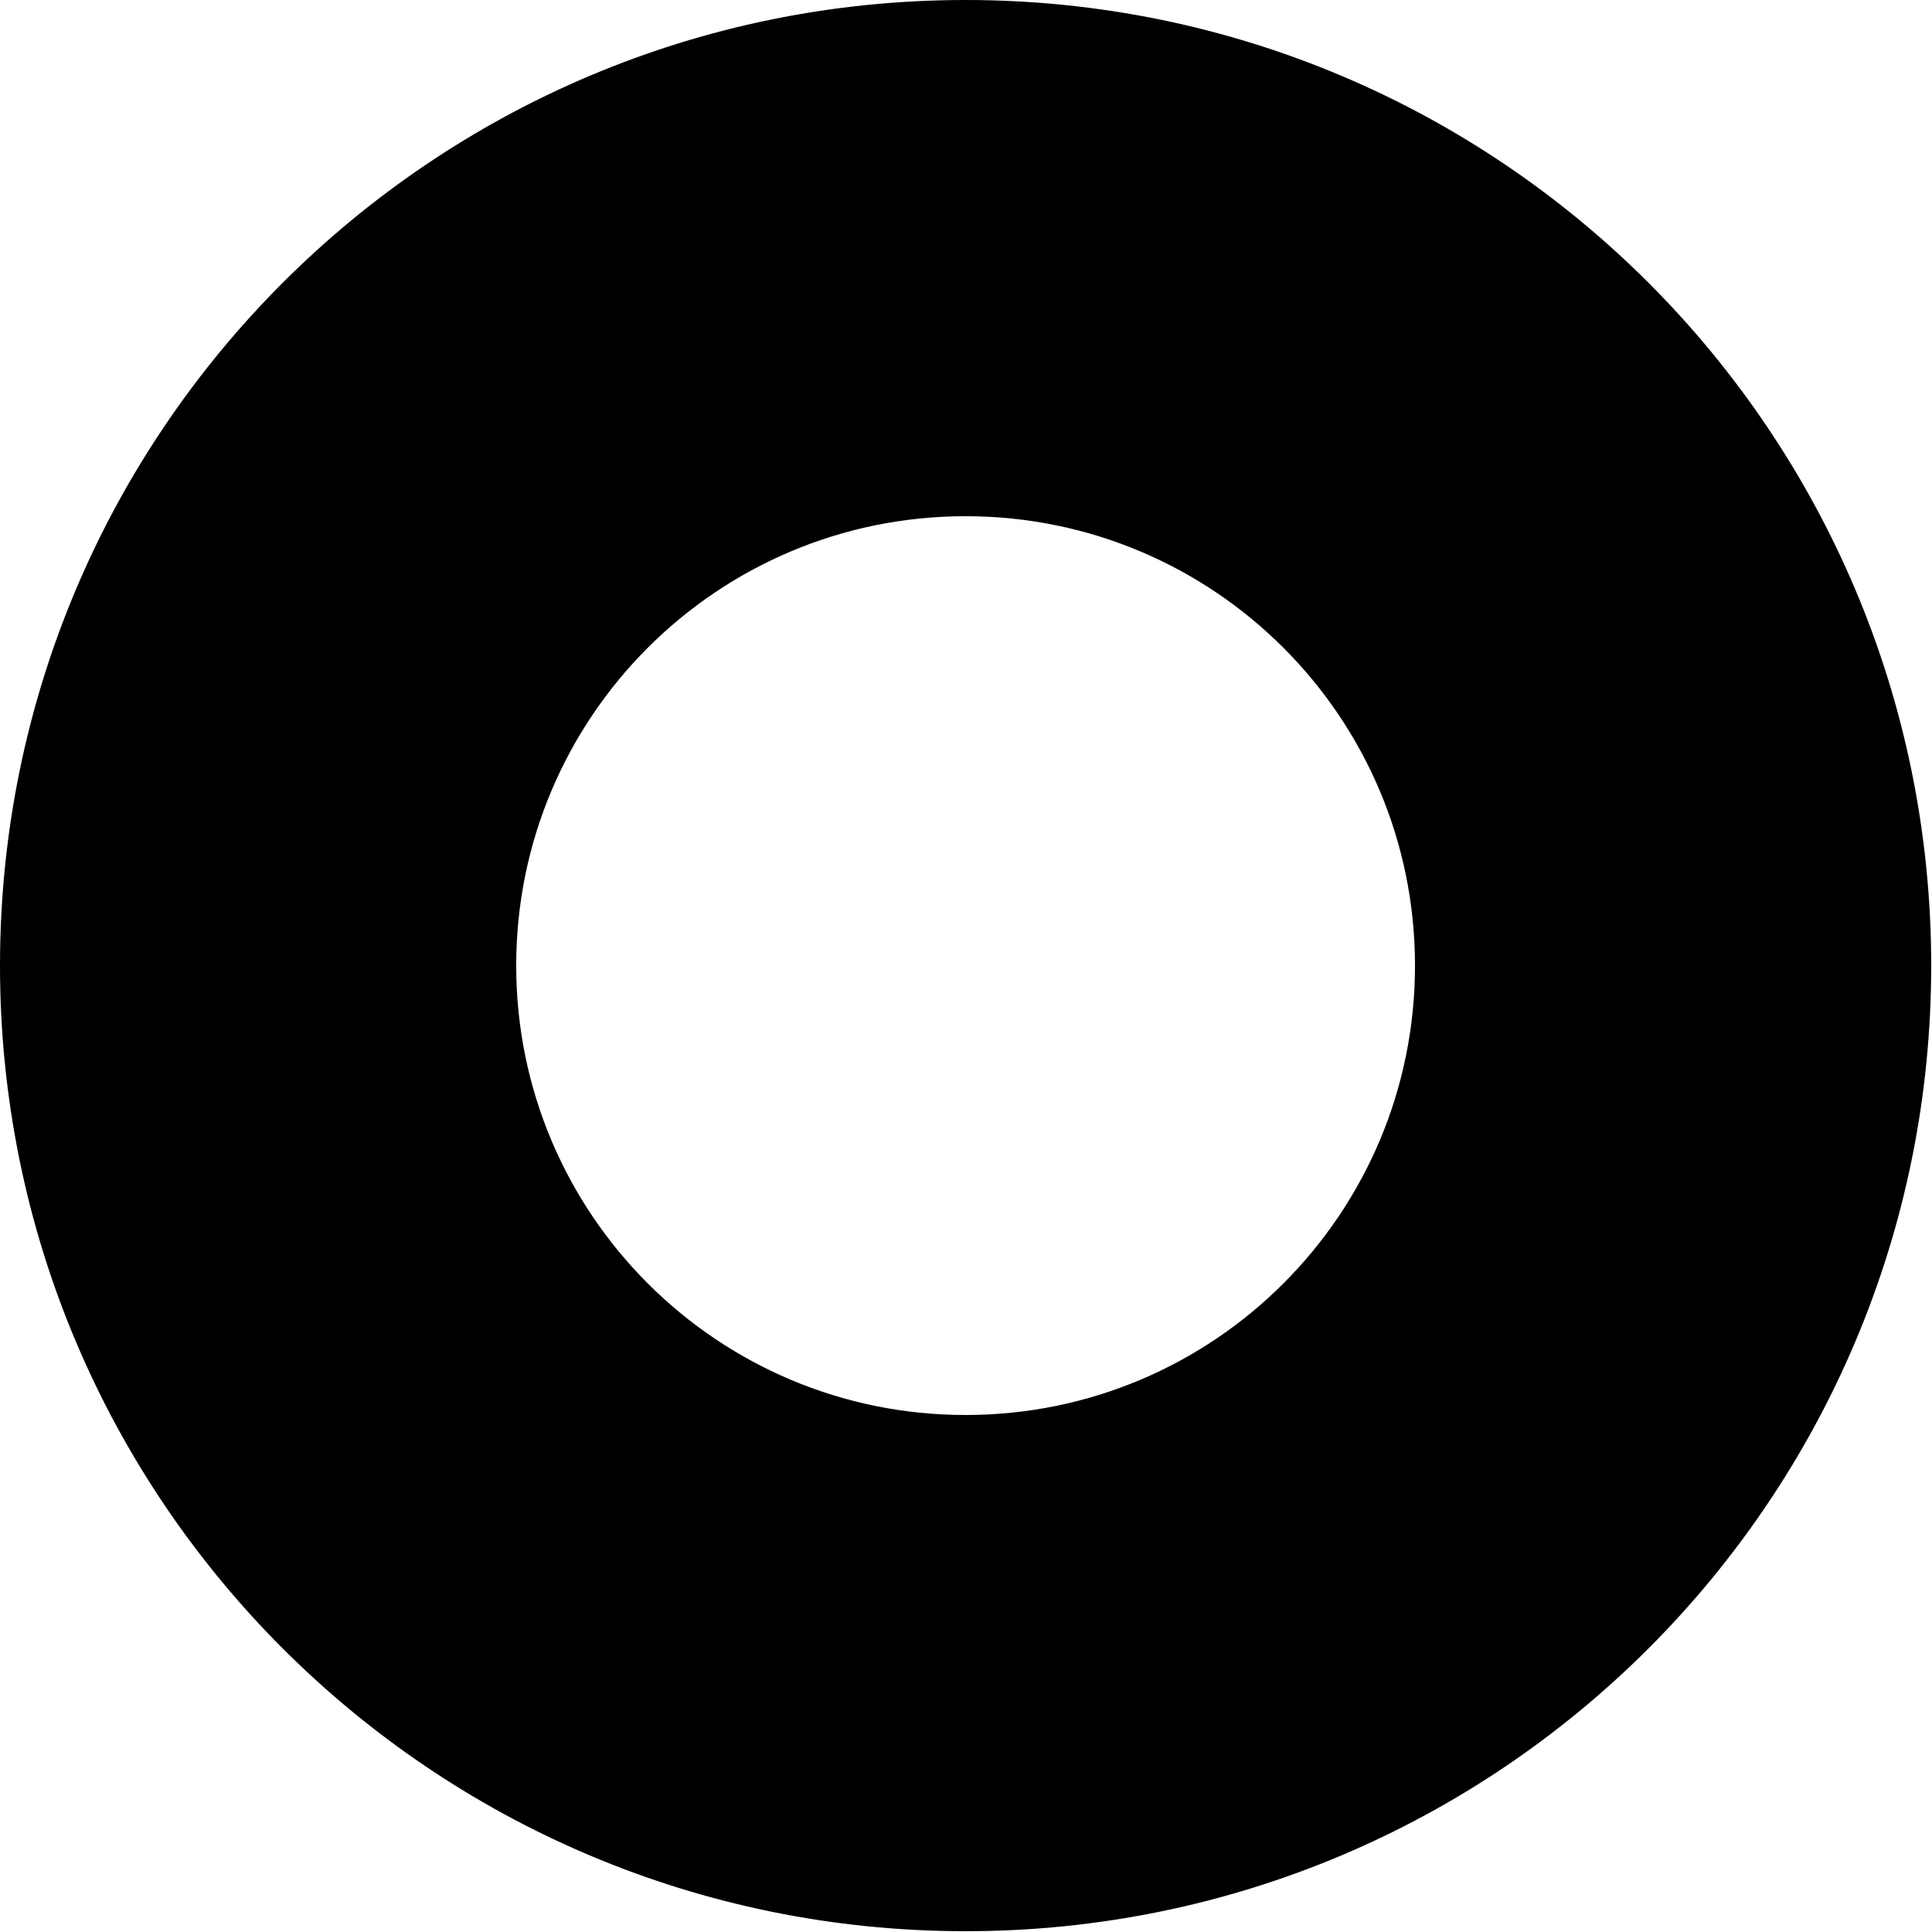 <?xml version="1.0" encoding="utf-8"?>
<!-- Generator: Adobe Illustrator 19.1.0, SVG Export Plug-In . SVG Version: 6.00 Build 0)  -->
<svg version="1.1" id="Layer_1" xmlns="http://www.w3.org/2000/svg" xmlns:xlink="http://www.w3.org/1999/xlink" x="0px" y="0px"
	 viewBox="0 0 242.9 242.9" style="enable-background:new 0 0 242.9 242.9;" xml:space="preserve">
<style type="text/css">
	.st0{stroke:#000000;stroke-miterlimit:10;}
</style>
<path class="st0" d="M121.4,0.5C54.6,0.5,0.5,54.6,0.5,121.4s54.1,120.9,120.9,120.9s120.9-54.1,120.9-120.9S188.2,0.5,121.4,0.5z
	 M121.4,178.4c-31.5,0-57-25.5-57-57c0-31.5,25.5-57,57-57c31.5,0,57,25.5,57,57C178.4,152.9,152.9,178.4,121.4,178.4z"/>
</svg>
